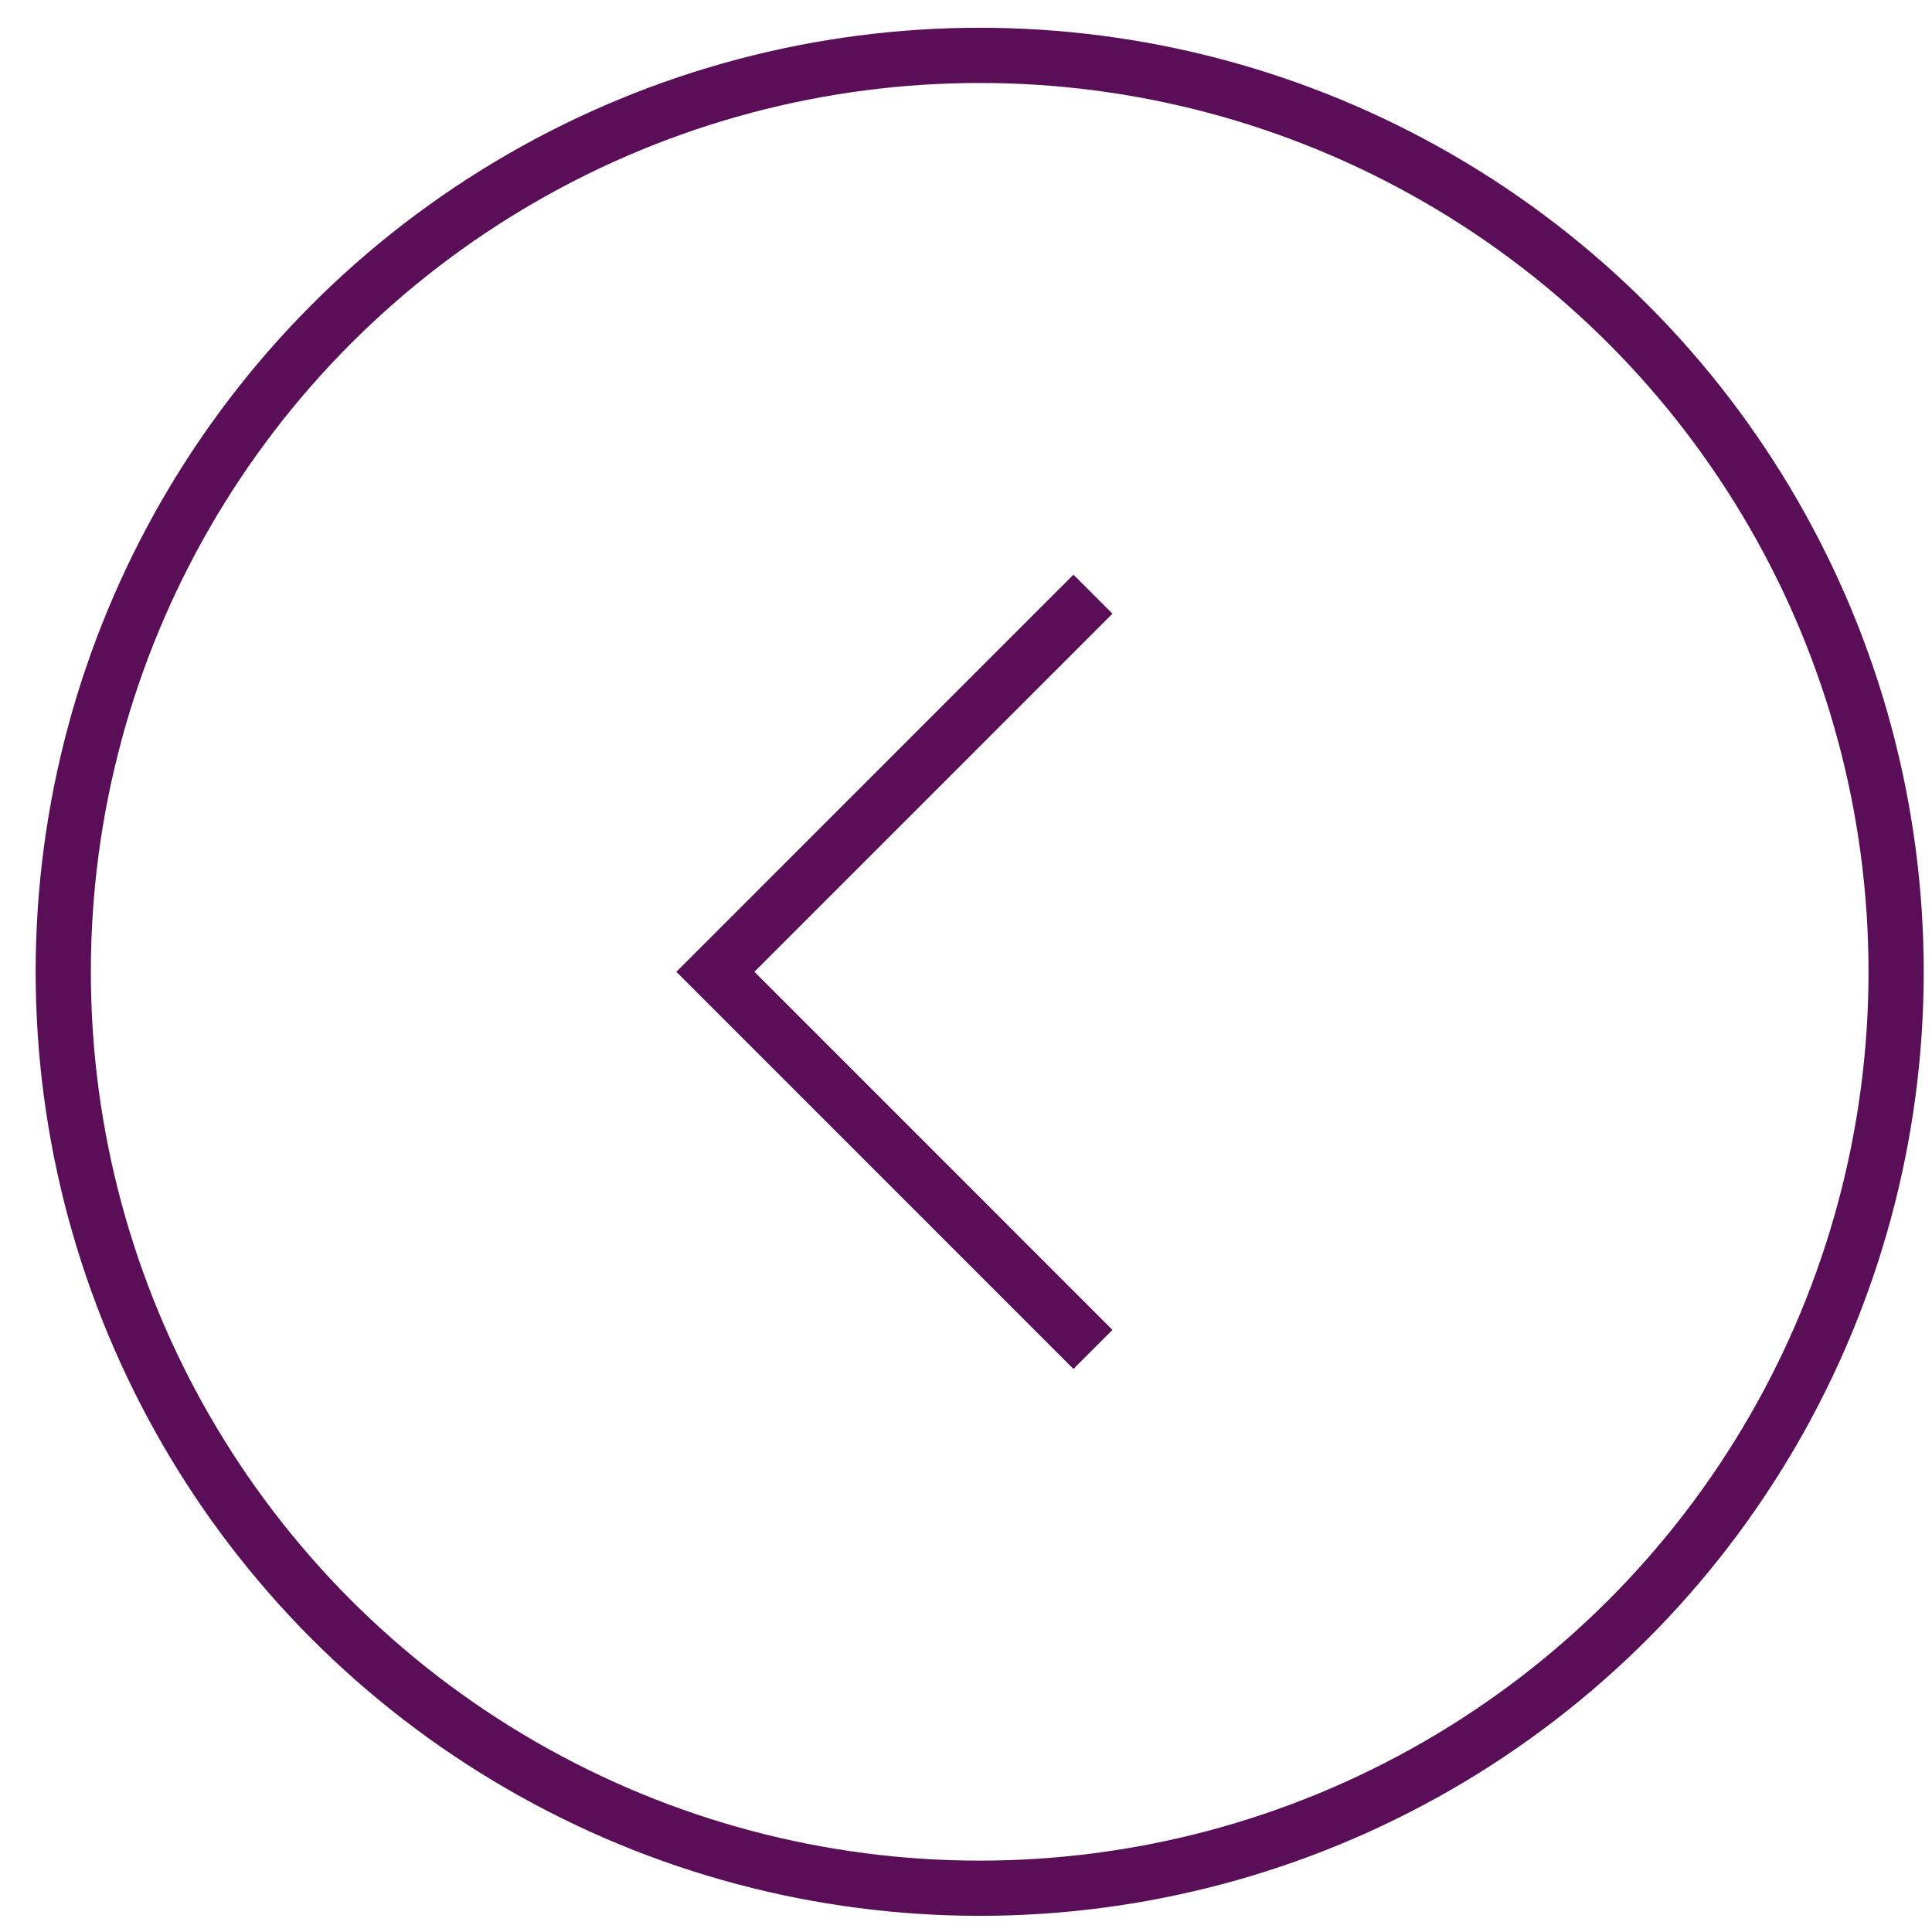 <svg width="35" height="35" viewBox="0 0 35 35" fill="none" xmlns="http://www.w3.org/2000/svg">
<circle cx="17.748" cy="17.605" r="16.602" transform="rotate(-180 17.748 17.605)" stroke="#5B0E58"/>
<path d="M19.8 10.764L12.96 17.605L19.8 24.446" stroke="#5B0E58"/>
</svg>
